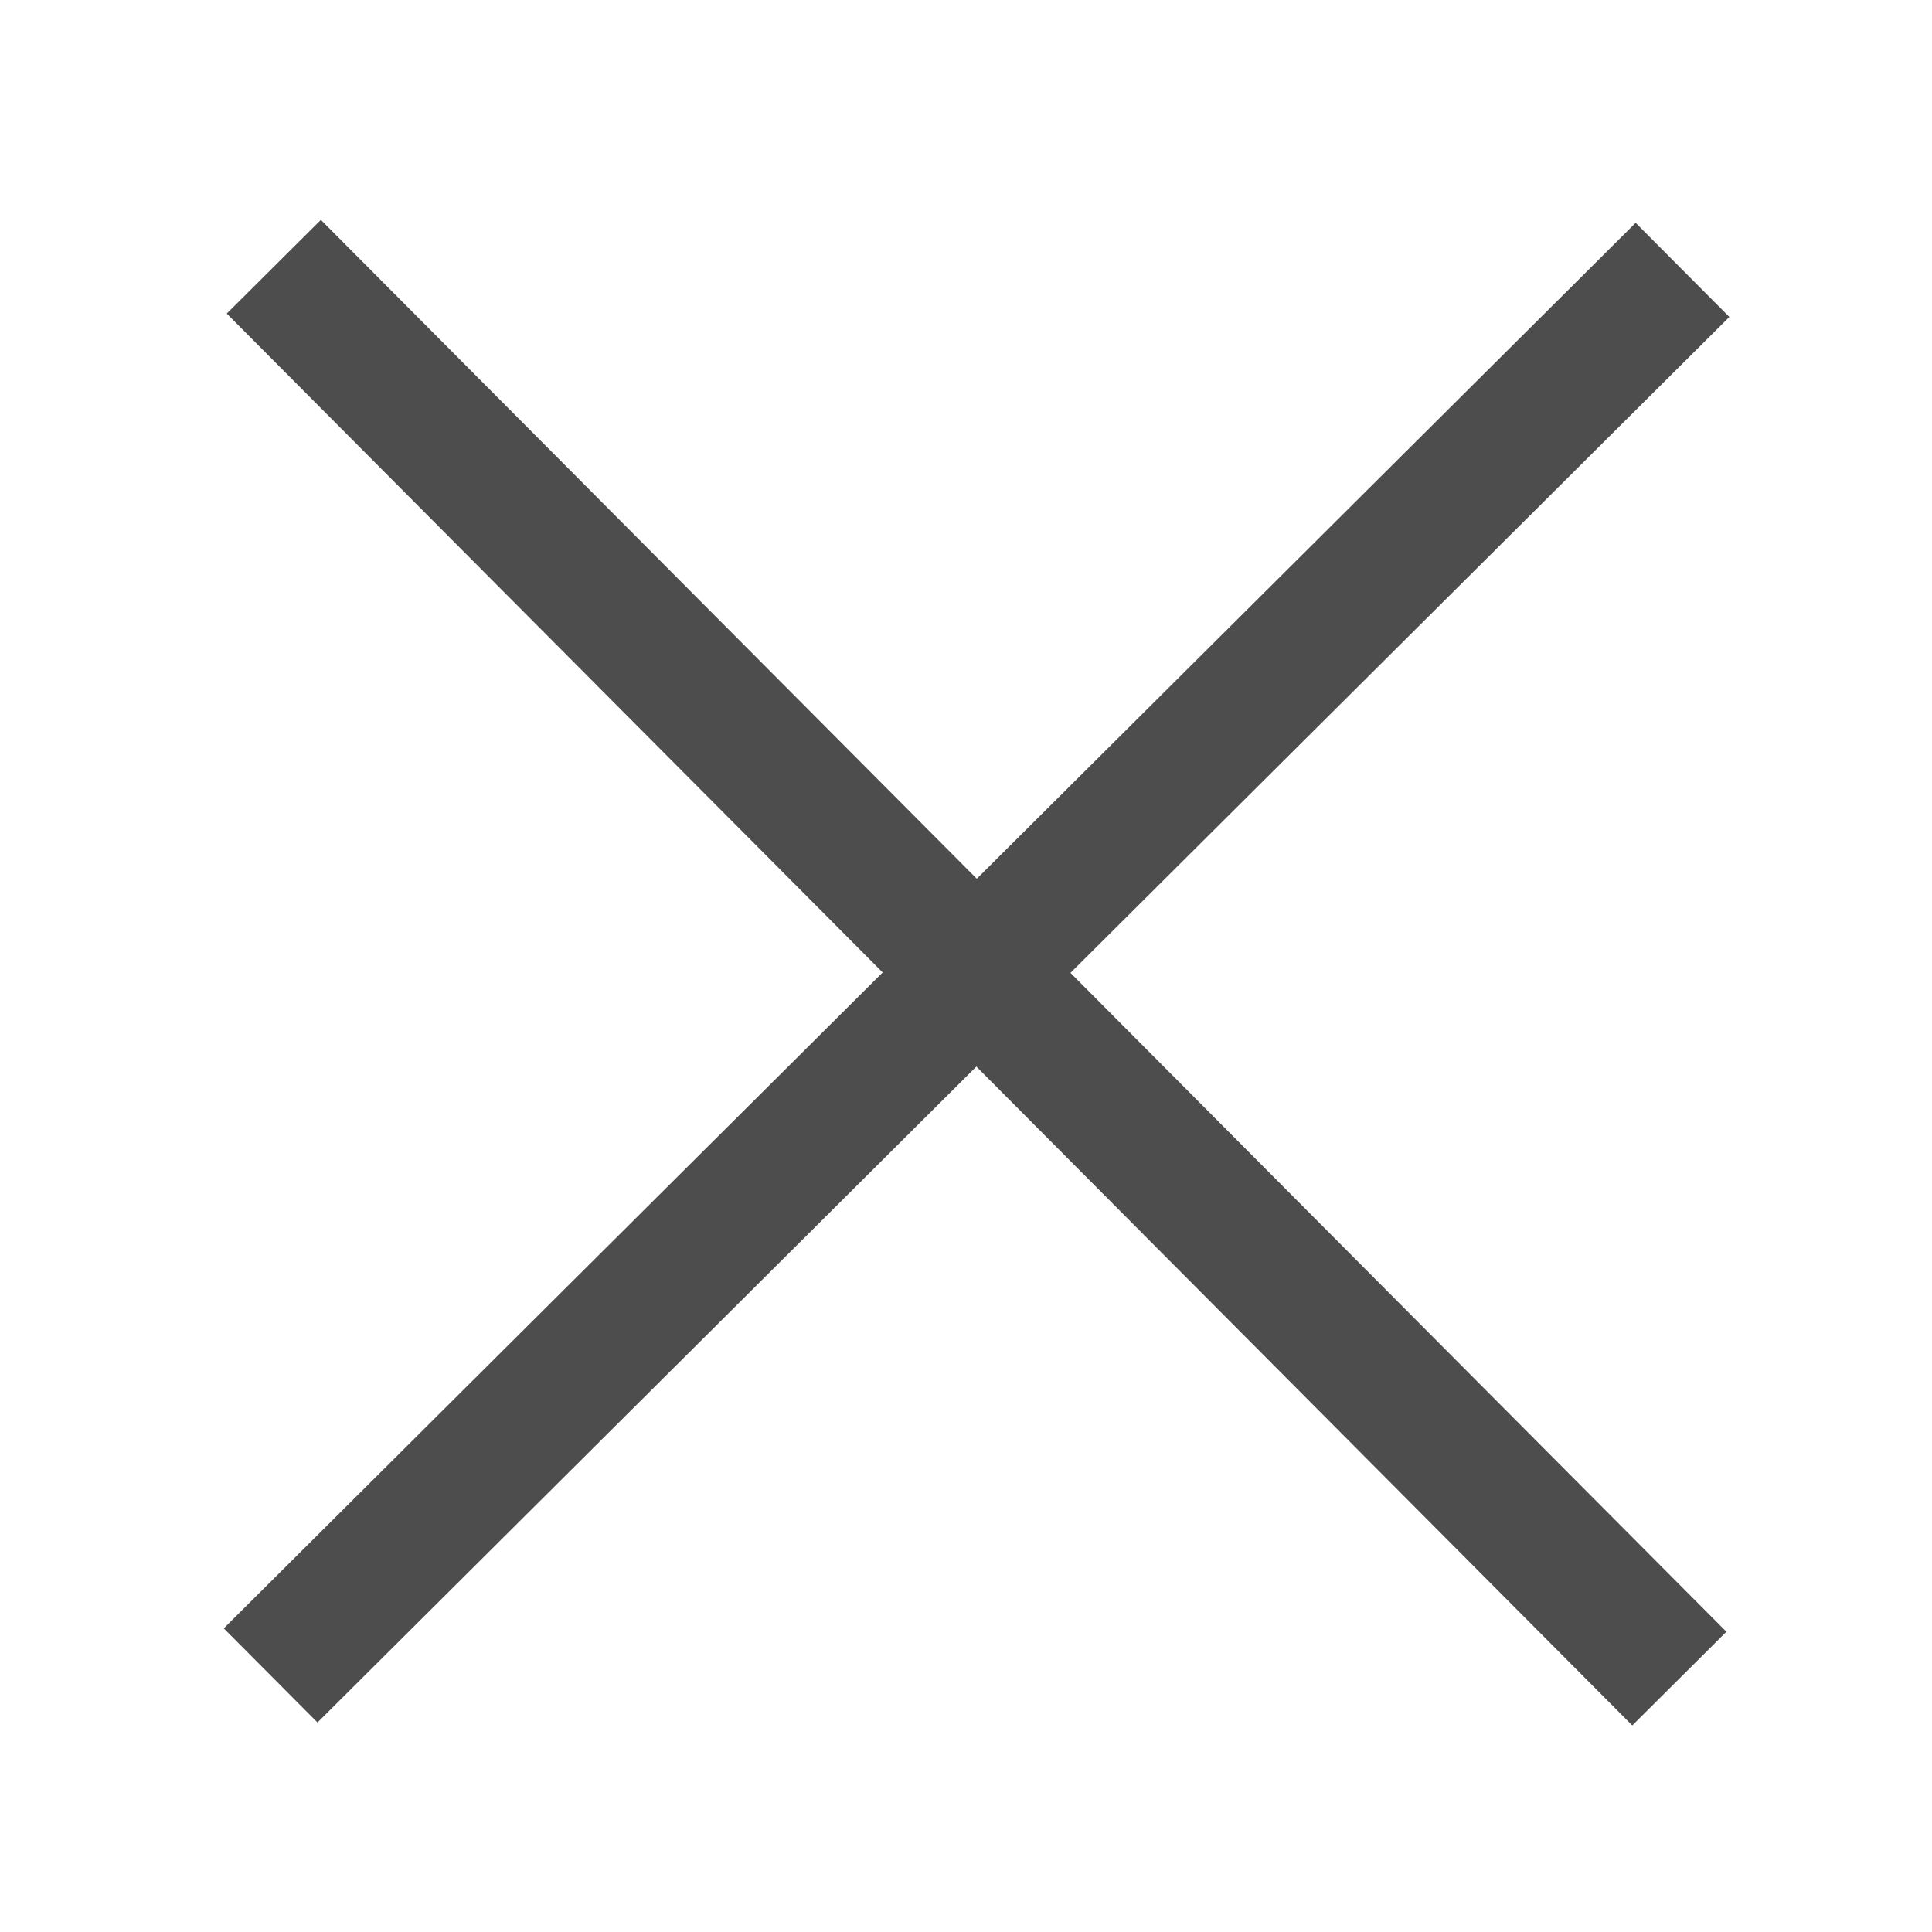 <?xml version="1.0" encoding="UTF-8" standalone="no"?>
<!-- Created with Inkscape (http://www.inkscape.org/) -->

<svg
   xmlns:dc="http://purl.org/dc/elements/1.1/"
   xmlns:cc="http://creativecommons.org/ns#"
   xmlns:rdf="http://www.w3.org/1999/02/22-rdf-syntax-ns#"
   xmlns:svg="http://www.w3.org/2000/svg"
   xmlns="http://www.w3.org/2000/svg"
   xmlns:sodipodi="http://sodipodi.sourceforge.net/DTD/sodipodi-0.dtd"
   xmlns:inkscape="http://www.inkscape.org/namespaces/inkscape"
   width="32"
   height="32"
   viewBox="0 0 32 32"
   id="svg2"
   version="1.1"
   inkscape:version="0.91 r13725"
   inkscape:export-filename="/home/ling/PKGS/_REPO/kndiswrapper/icons/close.png"
   inkscape:export-xdpi="90"
   inkscape:export-ydpi="90">
  <defs
     id="defs4" />
  <sodipodi:namedview
     id="base"
     pagecolor="#ffffff"
     bordercolor="#666666"
     borderopacity="1.0"
     inkscape:pageopacity="0.0"
     inkscape:pageshadow="2"
     inkscape:zoom="8.6599296"
     inkscape:cx="19.415983"
     inkscape:cy="19.786222"
     inkscape:document-units="px"
     inkscape:current-layer="layer1"
     showgrid="false"
     units="px"
     inkscape:window-width="1017"
     inkscape:window-height="646"
     inkscape:window-x="313"
     inkscape:window-y="64"
     inkscape:window-maximized="0" />
  <g
     inkscape:label="Layer 1"
     inkscape:groupmode="layer"
     id="layer1"
     transform="translate(0,-1020.362)">
    <g
       transform="matrix(1.552,1.559,-1.559,1.552,67.512,-766)"
       id="layer1-5"
       inkscape:label="Capa 1">
      <rect
         transform="matrix(0,1,-1,0,0,0)"
         y="-571.723"
         x="594.119"
         height="15"
         width="1"
         id="rect4189"
         style="opacity:1;fill:#4d4d4d;fill-opacity:1;stroke:none" />
      <rect
         style="opacity:1;fill:#4d4d4d;fill-opacity:1;stroke:none"
         id="rect4119"
         width="1"
         height="15"
         x="563.723"
         y="587.119" />
    </g>
  </g>
</svg>
